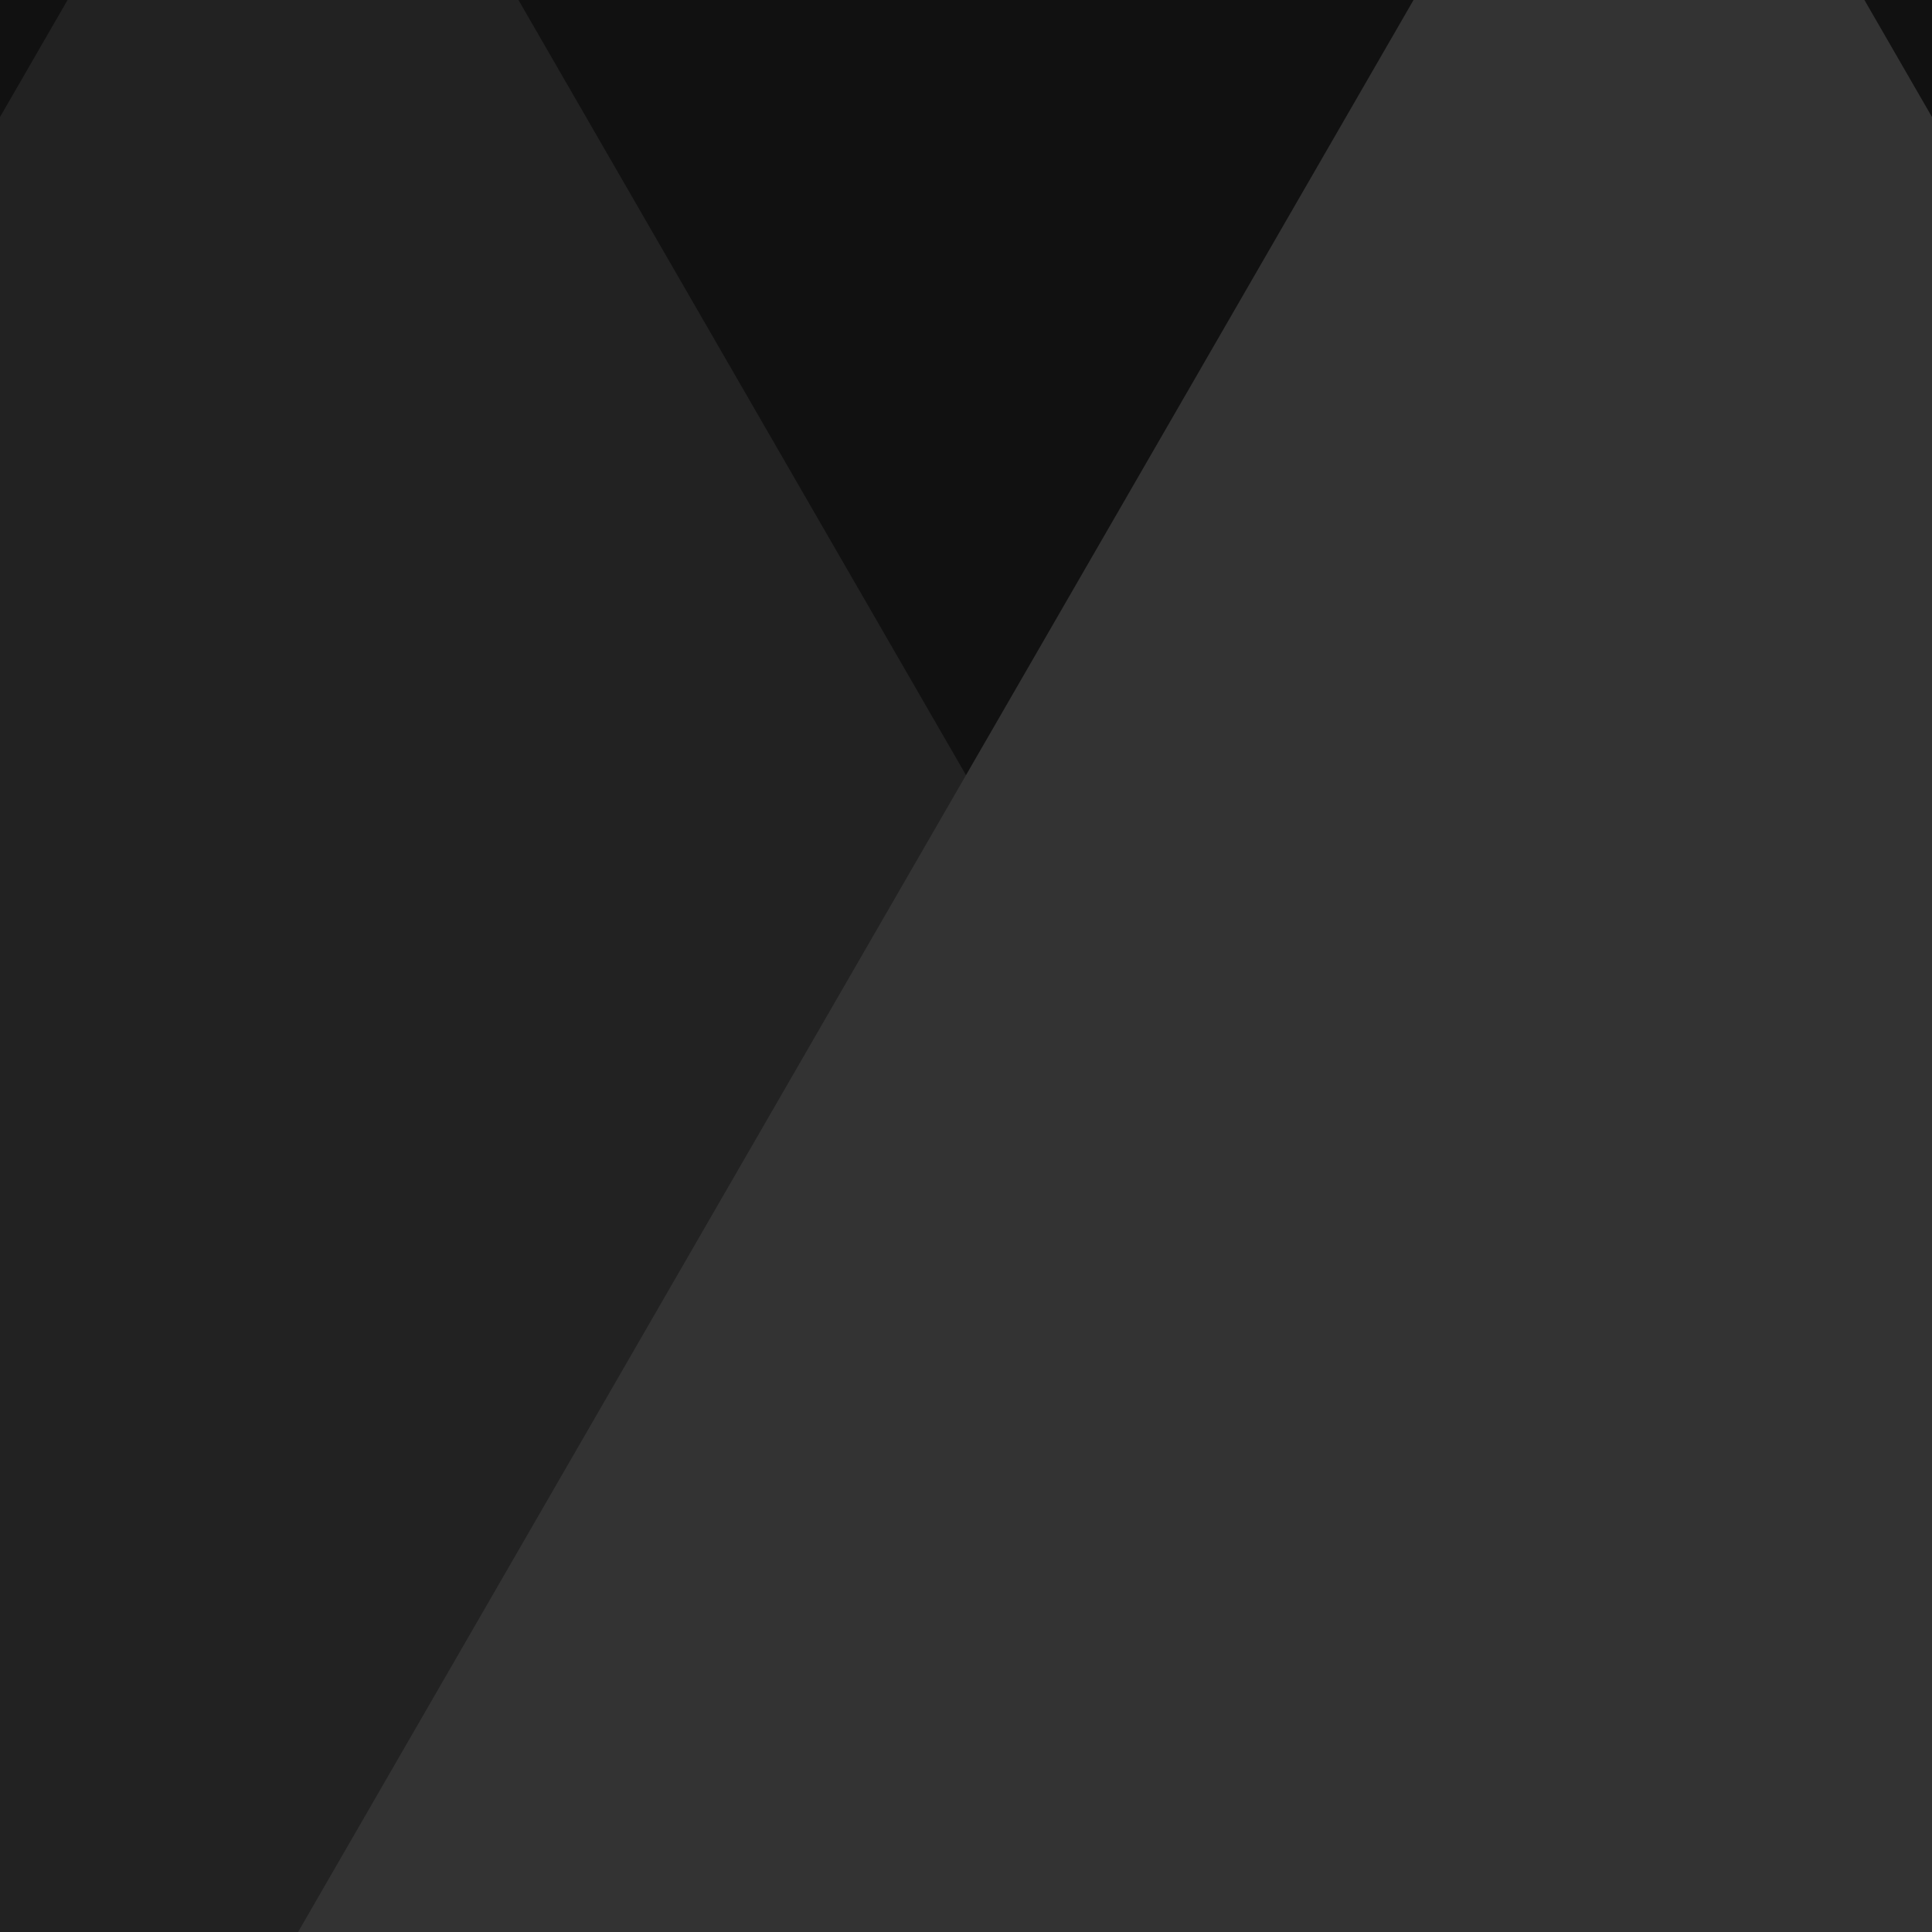 <svg xmlns="http://www.w3.org/2000/svg" viewBox="0 0 300 300" height="300" width="300">
    <path d="M0 0h300v300H0z" fill="#111" class="color1"/>
    <path d="M10.492 0L0 18.174V300h253.713L80.508 0H10.492z" fill="#222" class="color2"/>
    <path d="M219.492 0L46.287 300H300V18.174L289.508 0h-70.016z" fill="#333" class="color3"/>
</svg>
